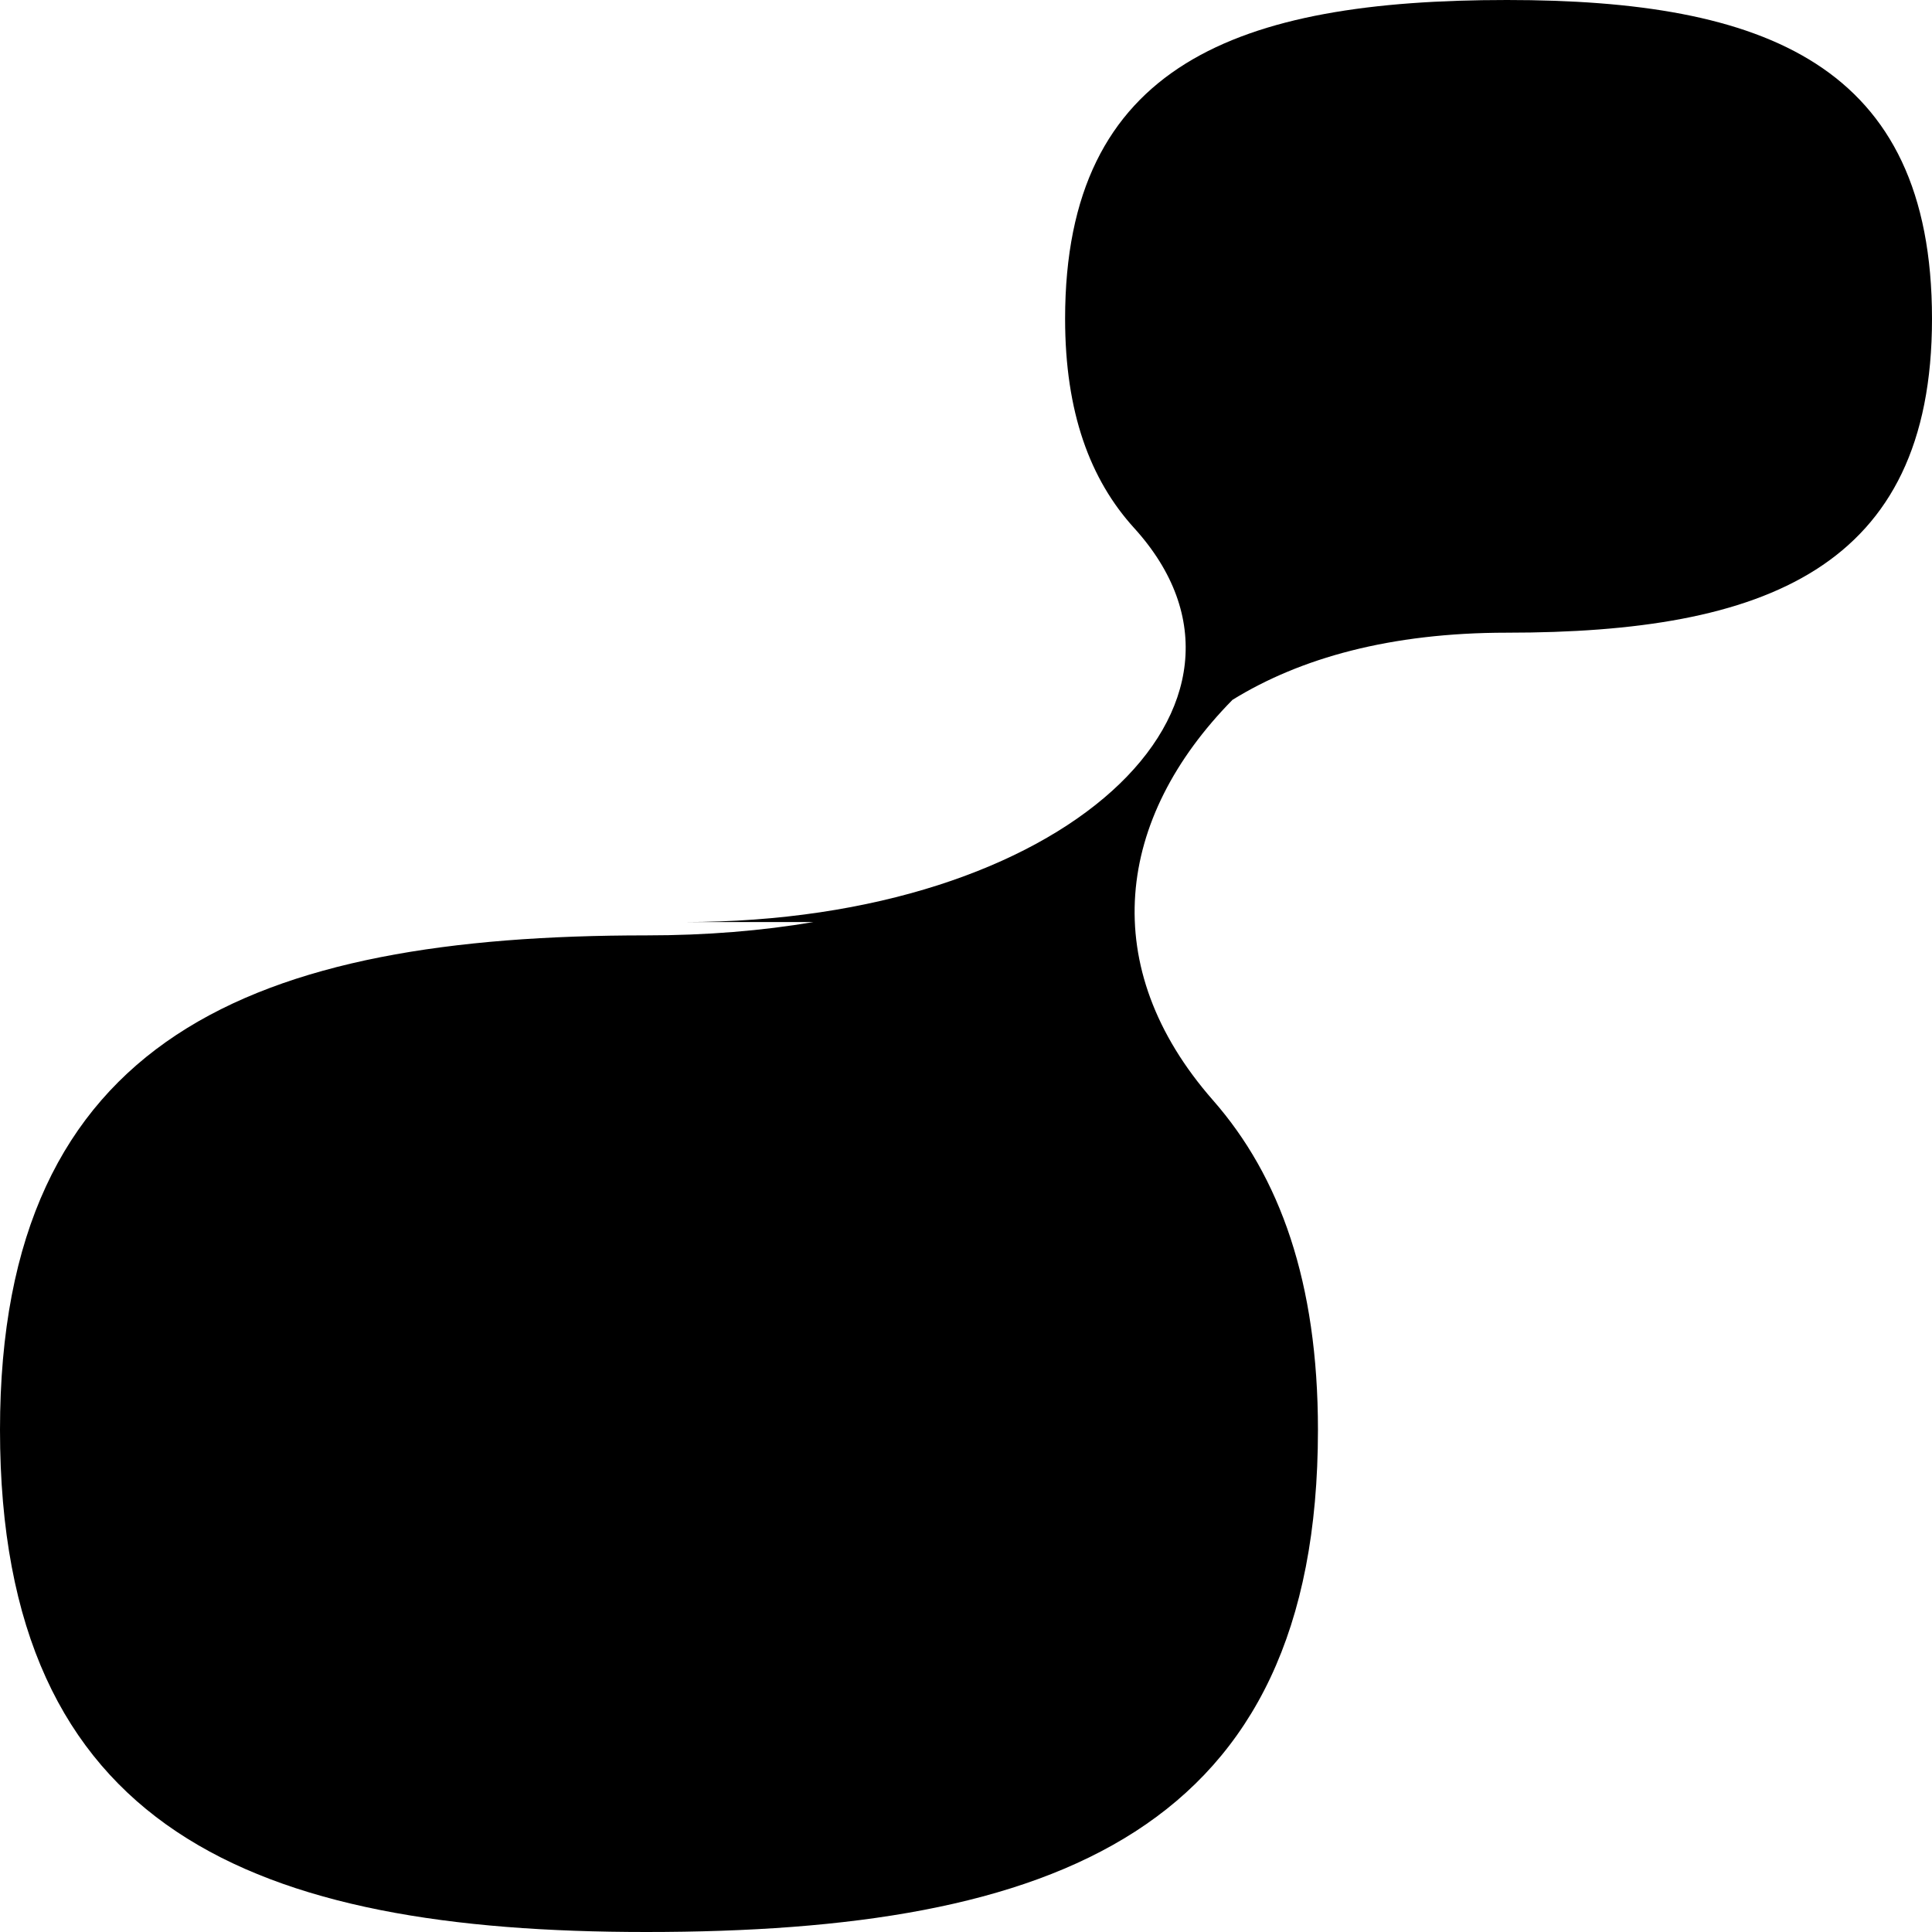 <svg width="256" height="256" viewBox="0 0 256 256" fill="none" xmlns="http://www.w3.org/2000/svg">
<path fill-rule="evenodd" clip-rule="evenodd" d="M107.785 122.177L90.736 122.177C141.13 122.177 171.452 93.267 150.278 69.964C144.455 63.558 141.131 54.664 141.131 42.242C141.131 8.448 164.104 7.37789e-06 199.677 2.36197e-06C233.767 -2.44495e-06 256 8.448 256 42.242C256 75.386 233.767 83.834 199.677 83.834C184.205 83.834 172.258 87.208 163.312 92.731C147.876 108.425 145.241 128.131 160.729 145.791C169.582 155.882 174.636 169.892 174.635 189.46C174.635 242.692 139.709 256 85.628 256C33.801 256 -4.70051e-05 242.692 -9.01598e-07 189.46C4.43153e-05 137.251 33.801 123.943 85.628 123.943C93.622 123.943 100.997 123.329 107.785 122.177Z" fill="black"/>
</svg>
